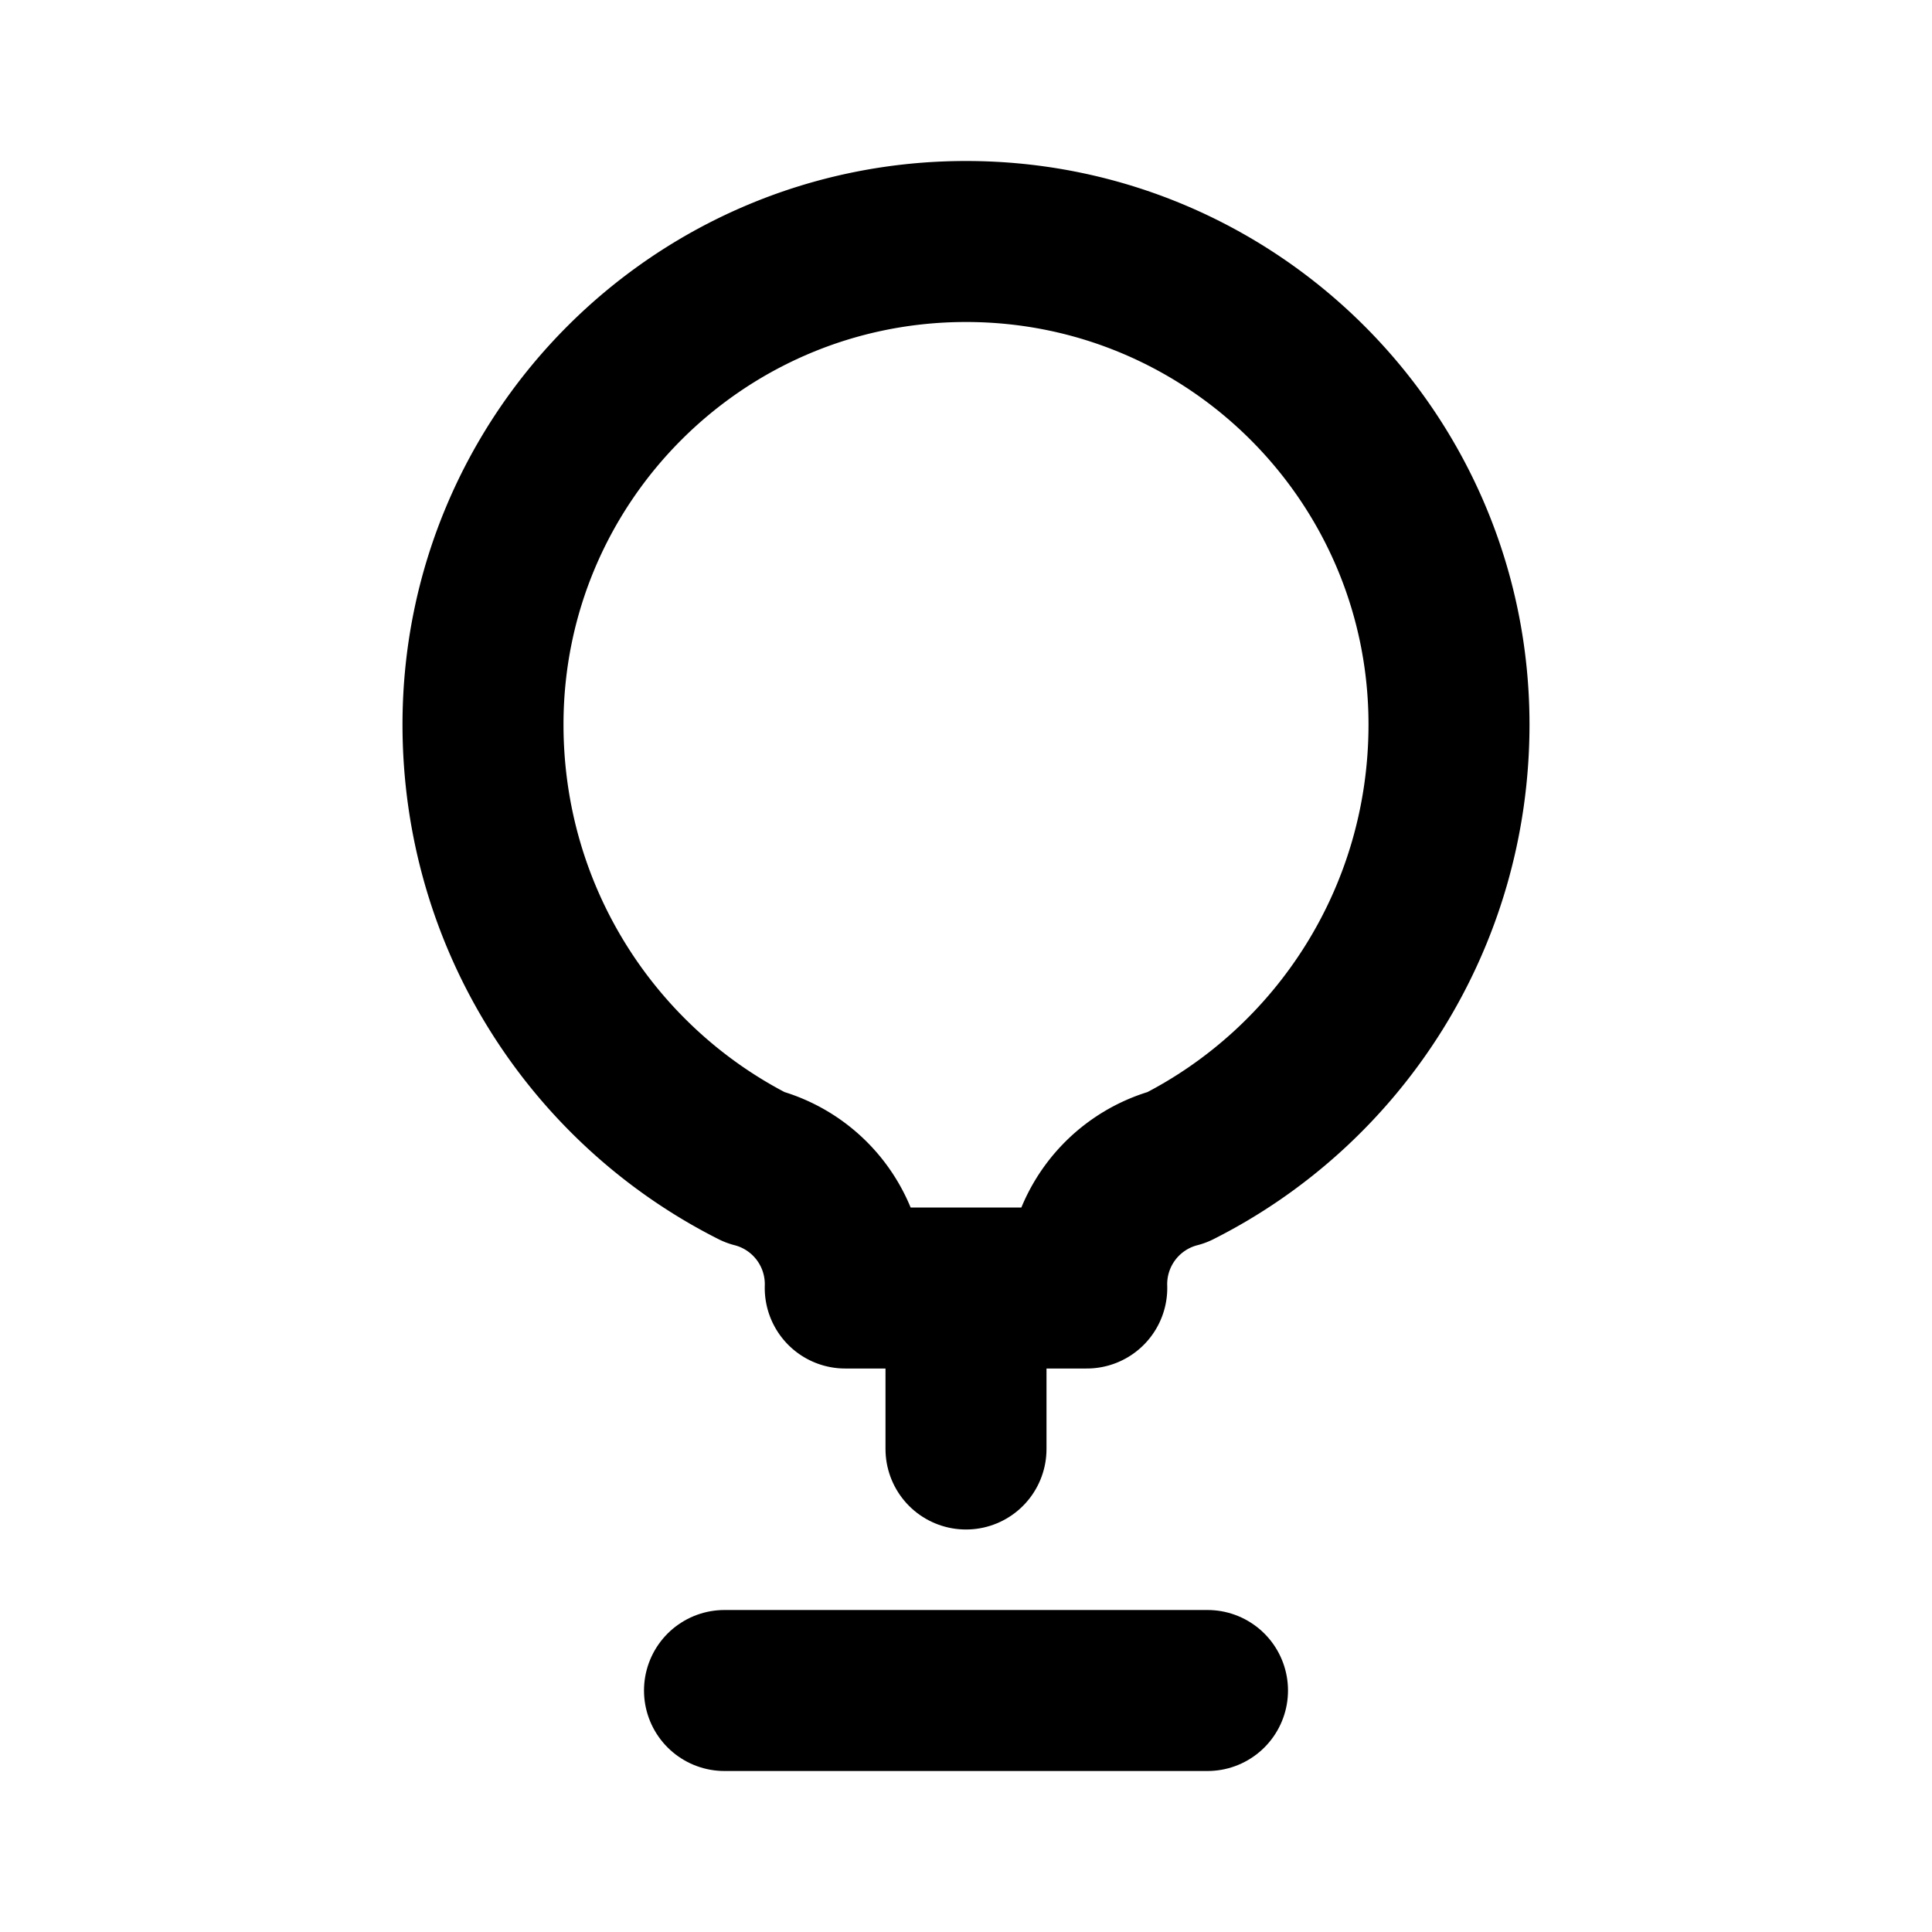 <svg xmlns="http://www.w3.org/2000/svg" width="24" height="24" viewBox="0 0 24 24" fill="none" stroke="currentColor" stroke-width="2" stroke-linecap="round" stroke-linejoin="round">
  <path d="M9 21h6"/>
  <path d="M12 3C8.686 3 6 5.686 6 9c0 2.405 1.369 4.489 3.375 5.5A1.5 1.5 0 0 1 10.5 16h3a1.5 1.5 0 0 1 1.125-1.5C16.631 13.489 18 11.405 18 9c0-3.314-2.686-6-6-6z"/>
  <path d="M12 17v1"/>
</svg> 